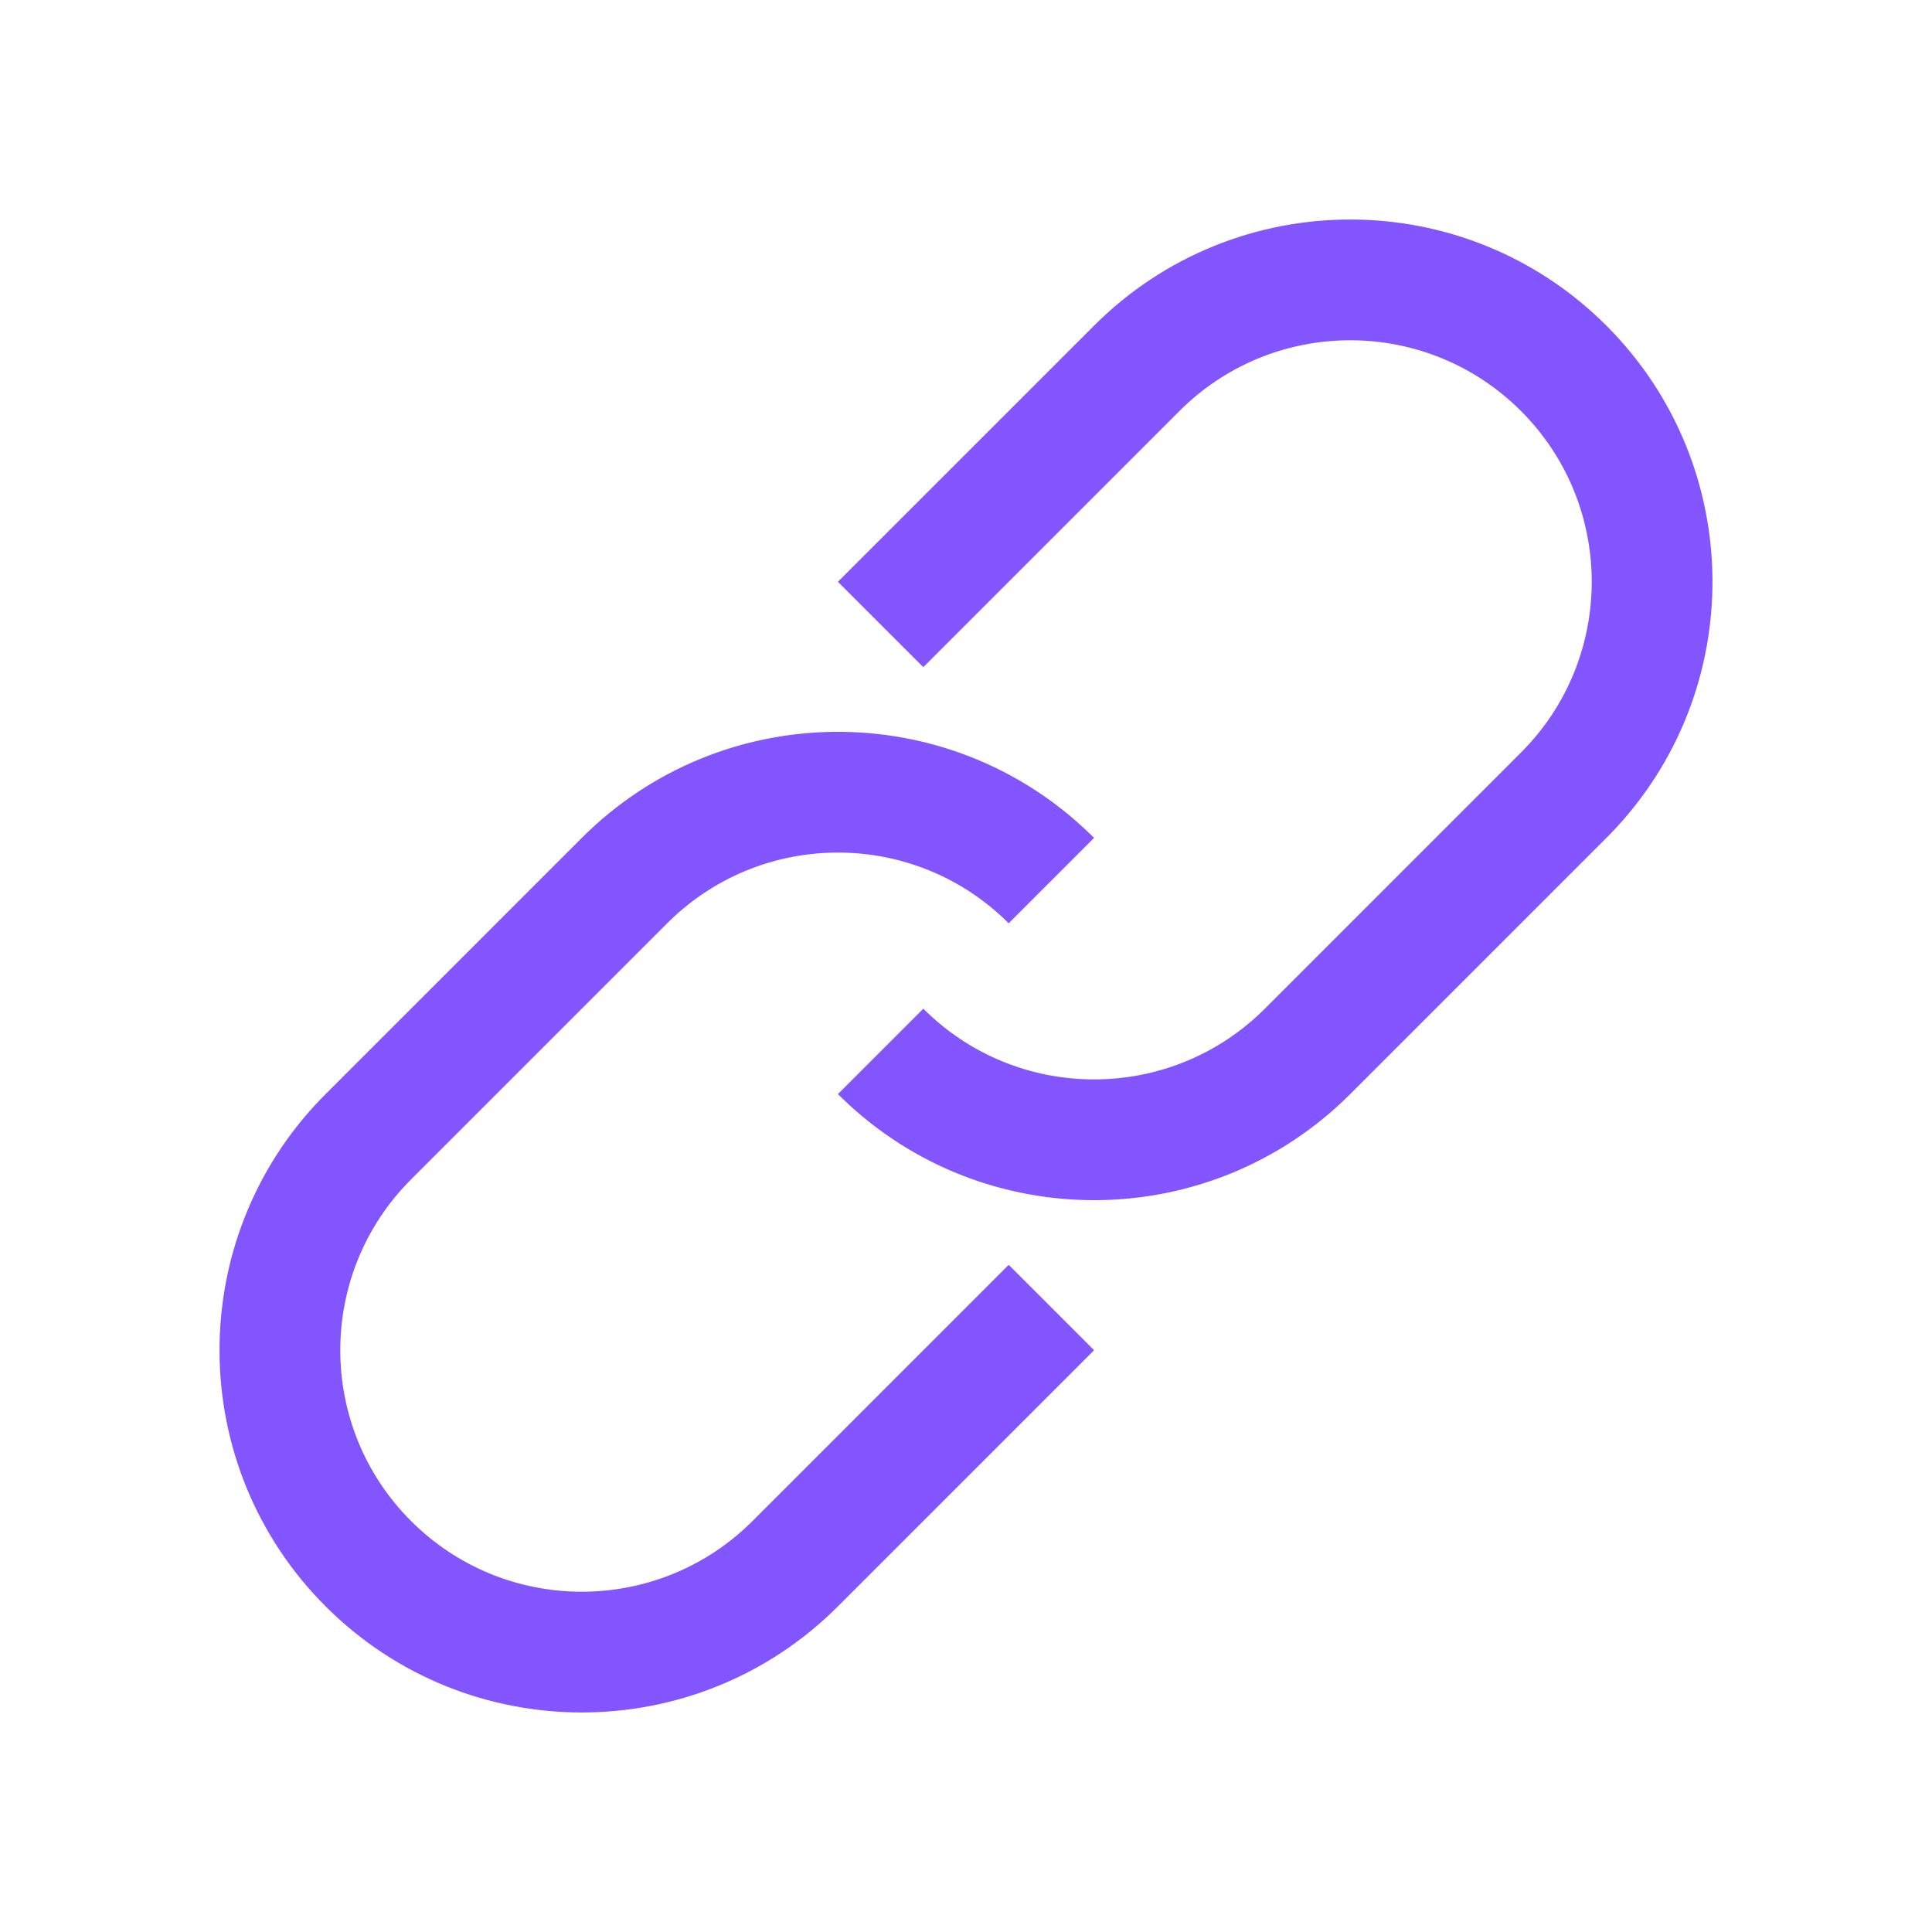 <?xml version="1.0" standalone="no"?><!DOCTYPE svg PUBLIC "-//W3C//DTD SVG 1.1//EN" "http://www.w3.org/Graphics/SVG/1.1/DTD/svg11.dtd"><svg t="1719362840380" class="icon" viewBox="0 0 1024 1024" version="1.1" xmlns="http://www.w3.org/2000/svg" p-id="10241" xmlns:xlink="http://www.w3.org/1999/xlink" width="48" height="48"><path d="M579.88 444.12l-45.252 45.252c-49.488-49.488-129.416-49.98-179.512-1.484l-1.508 1.484-135.764 135.764c-49.988 49.988-49.988 131.032 0 181.02 49.488 49.488 129.416 49.984 179.512 1.484l1.508-1.48 135.76-135.768 45.26 45.256-135.768 135.76c-74.98 74.984-196.548 74.984-271.528 0-74.232-74.228-74.972-194.12-2.228-269.264l2.228-2.26 135.764-135.768c74.232-74.228 194.12-74.972 269.268-2.224l2.264 2.224z m271.532-271.532c74.232 74.232 74.972 194.12 2.228 269.268l-2.228 2.26-135.764 135.768c-74.232 74.228-194.12 74.972-269.268 2.224l-2.264-2.224 45.256-45.256c49.488 49.488 129.416 49.98 179.512 1.484l1.508-1.484 135.764-135.764c49.988-49.988 49.988-131.032 0-181.02-49.488-49.488-129.416-49.984-179.512-1.484l-1.508 1.48-135.76 135.768-45.26-45.256 135.768-135.76c74.98-74.984 196.548-74.984 271.528 0z" fill="#8255FF" p-id="10242"></path></svg>